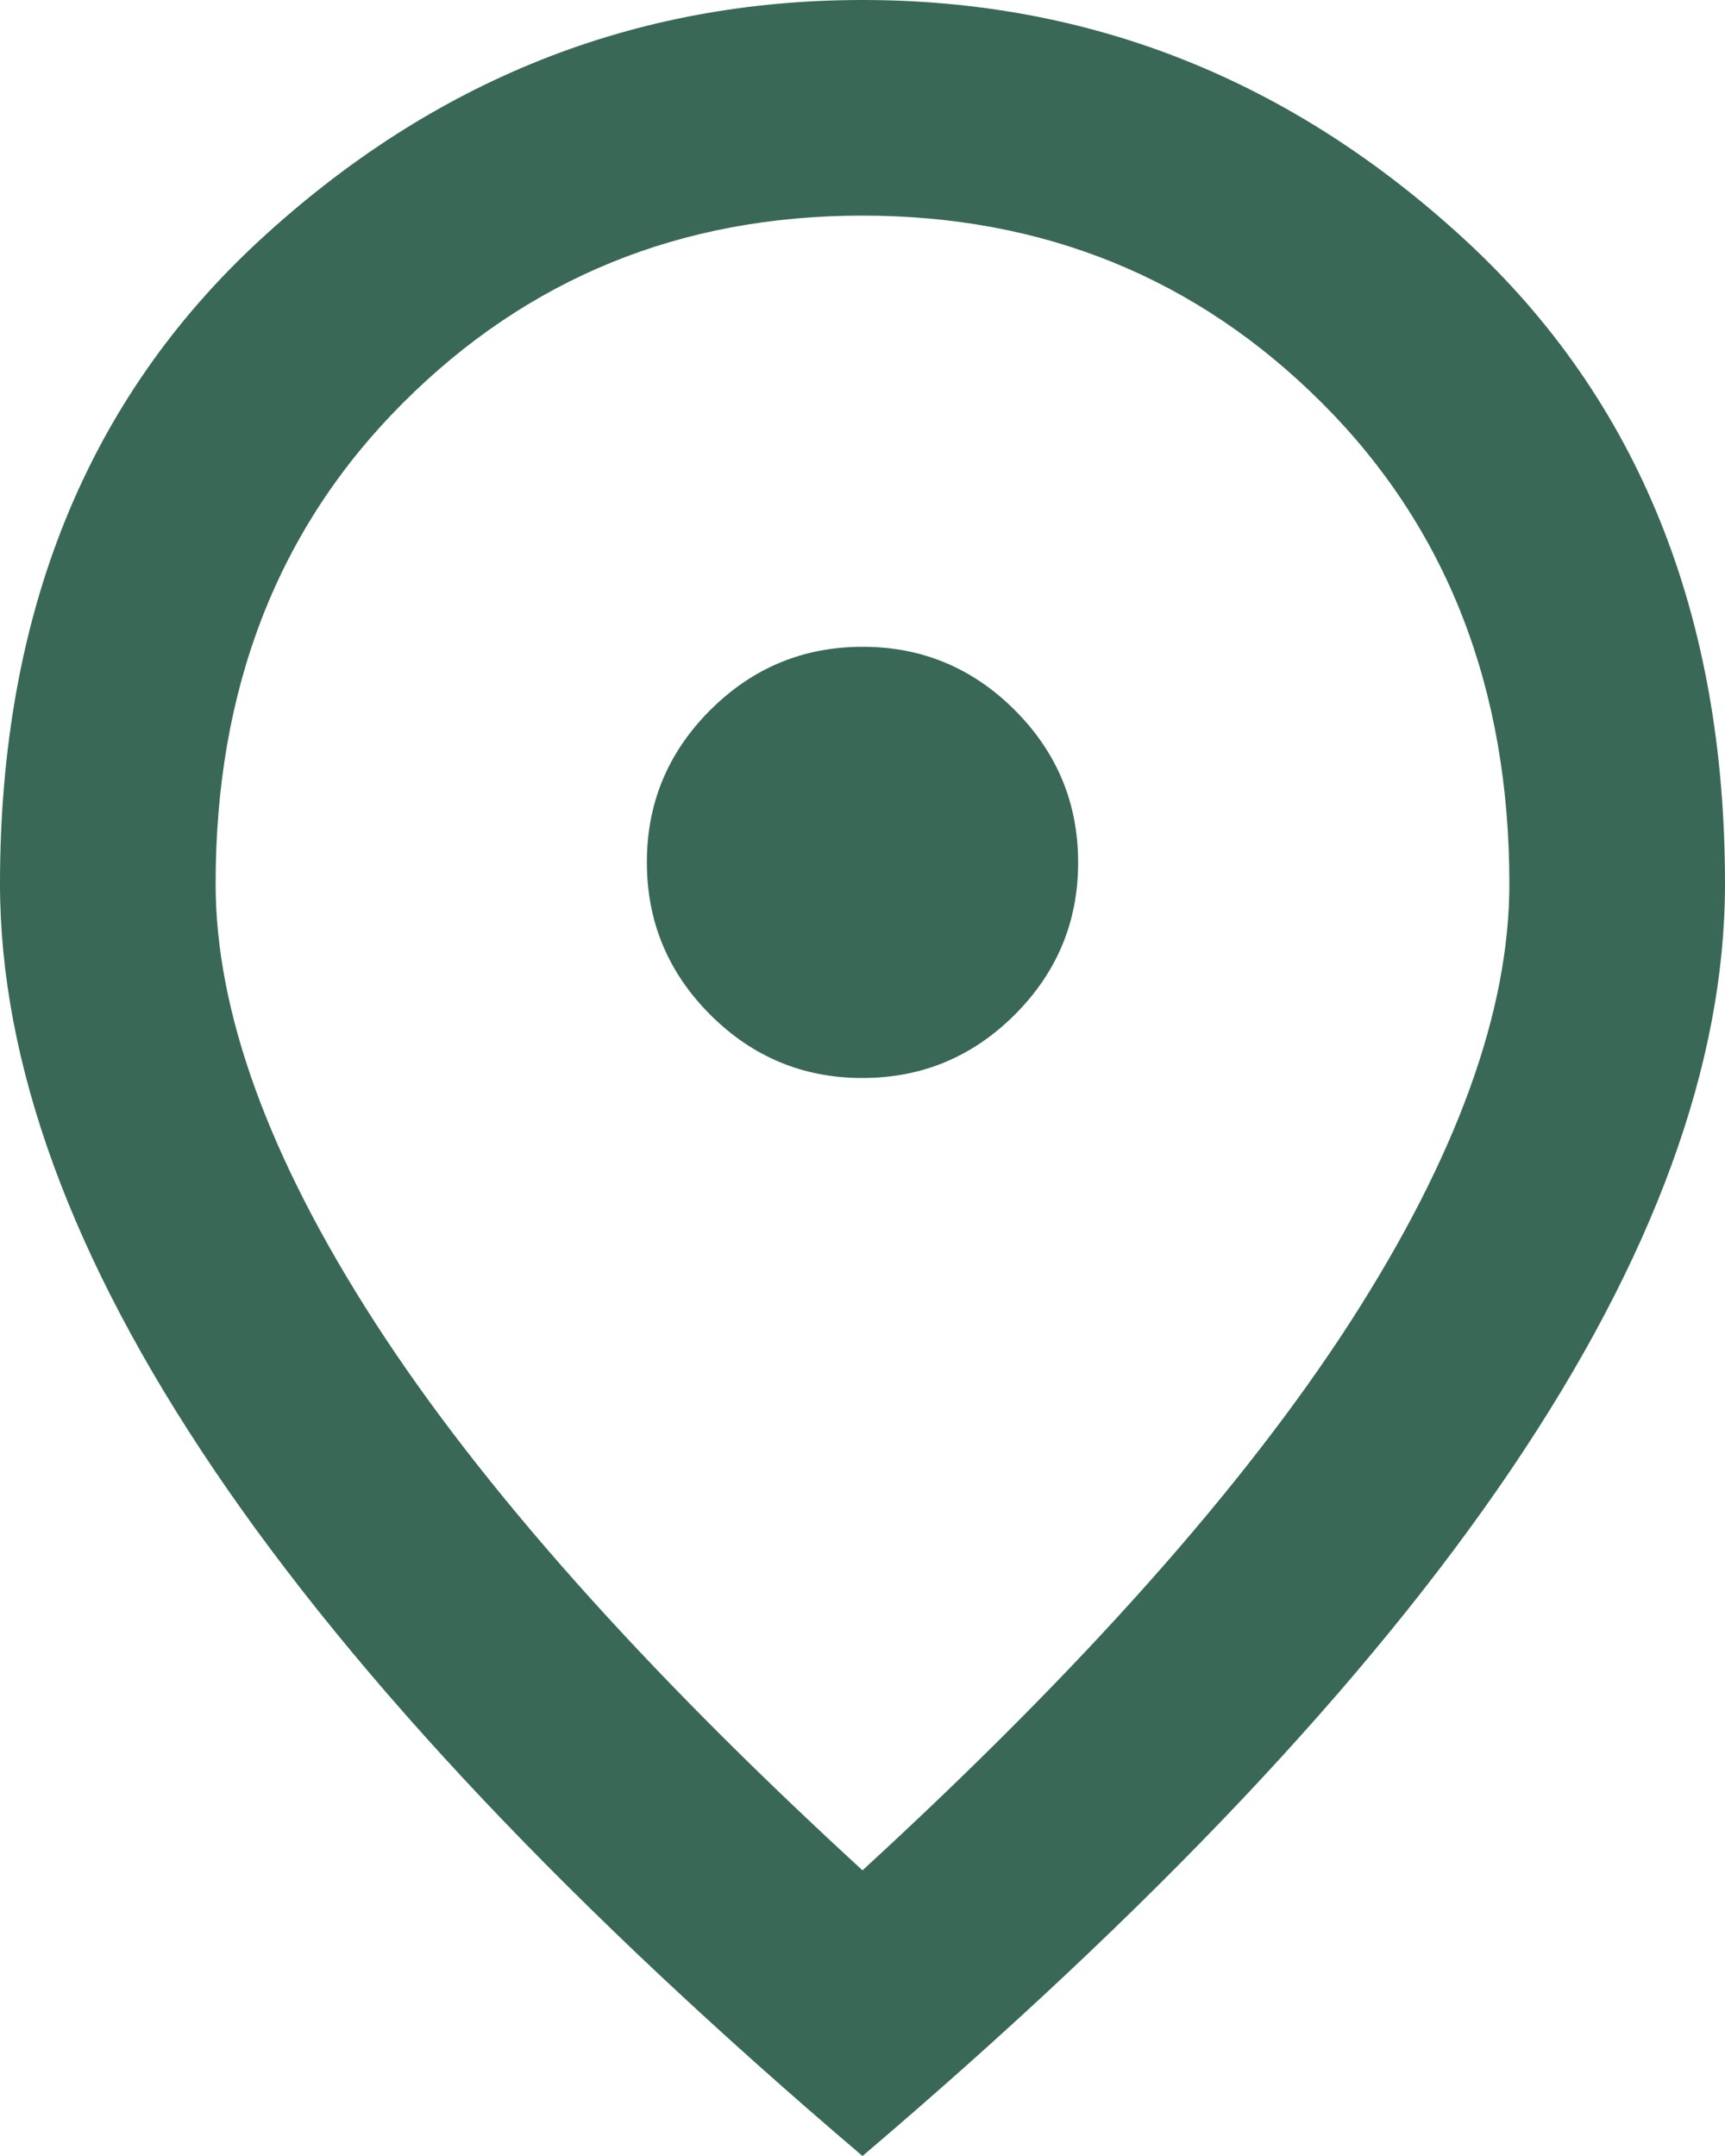 <svg width="24" height="30" viewBox="0 0 24 30" fill="none" xmlns="http://www.w3.org/2000/svg">
<path d="M12 15C12.825 15 13.531 14.706 14.12 14.118C14.707 13.53 15.001 12.824 15 12C15 11.175 14.706 10.469 14.118 9.88C13.53 9.293 12.824 8.999 12 9C11.175 9 10.469 9.294 9.88 9.882C9.293 10.47 8.999 11.176 9 12C9 12.825 9.294 13.531 9.882 14.12C10.47 14.707 11.176 15.001 12 15ZM12 26.025C15.05 23.225 17.312 20.681 18.788 18.393C20.262 16.105 21 14.074 21 12.3C21 9.575 20.131 7.344 18.393 5.607C16.655 3.87 14.524 3.001 12 3C9.475 3 7.343 3.869 5.606 5.607C3.868 7.345 2.999 9.576 3 12.3C3 14.075 3.737 16.107 5.213 18.395C6.688 20.683 8.95 23.226 12 26.025ZM12 30C7.975 26.575 4.969 23.394 2.982 20.457C0.995 17.52 0.001 14.801 0 12.3C0 8.55 1.206 5.562 3.619 3.337C6.032 1.113 8.826 0 12 0C15.175 0 17.969 1.113 20.382 3.337C22.795 5.562 24.001 8.55 24 12.3C24 14.8 23.006 17.519 21.018 20.457C19.03 23.395 16.024 26.576 12 30Z" fill="#396857"/>
</svg>
